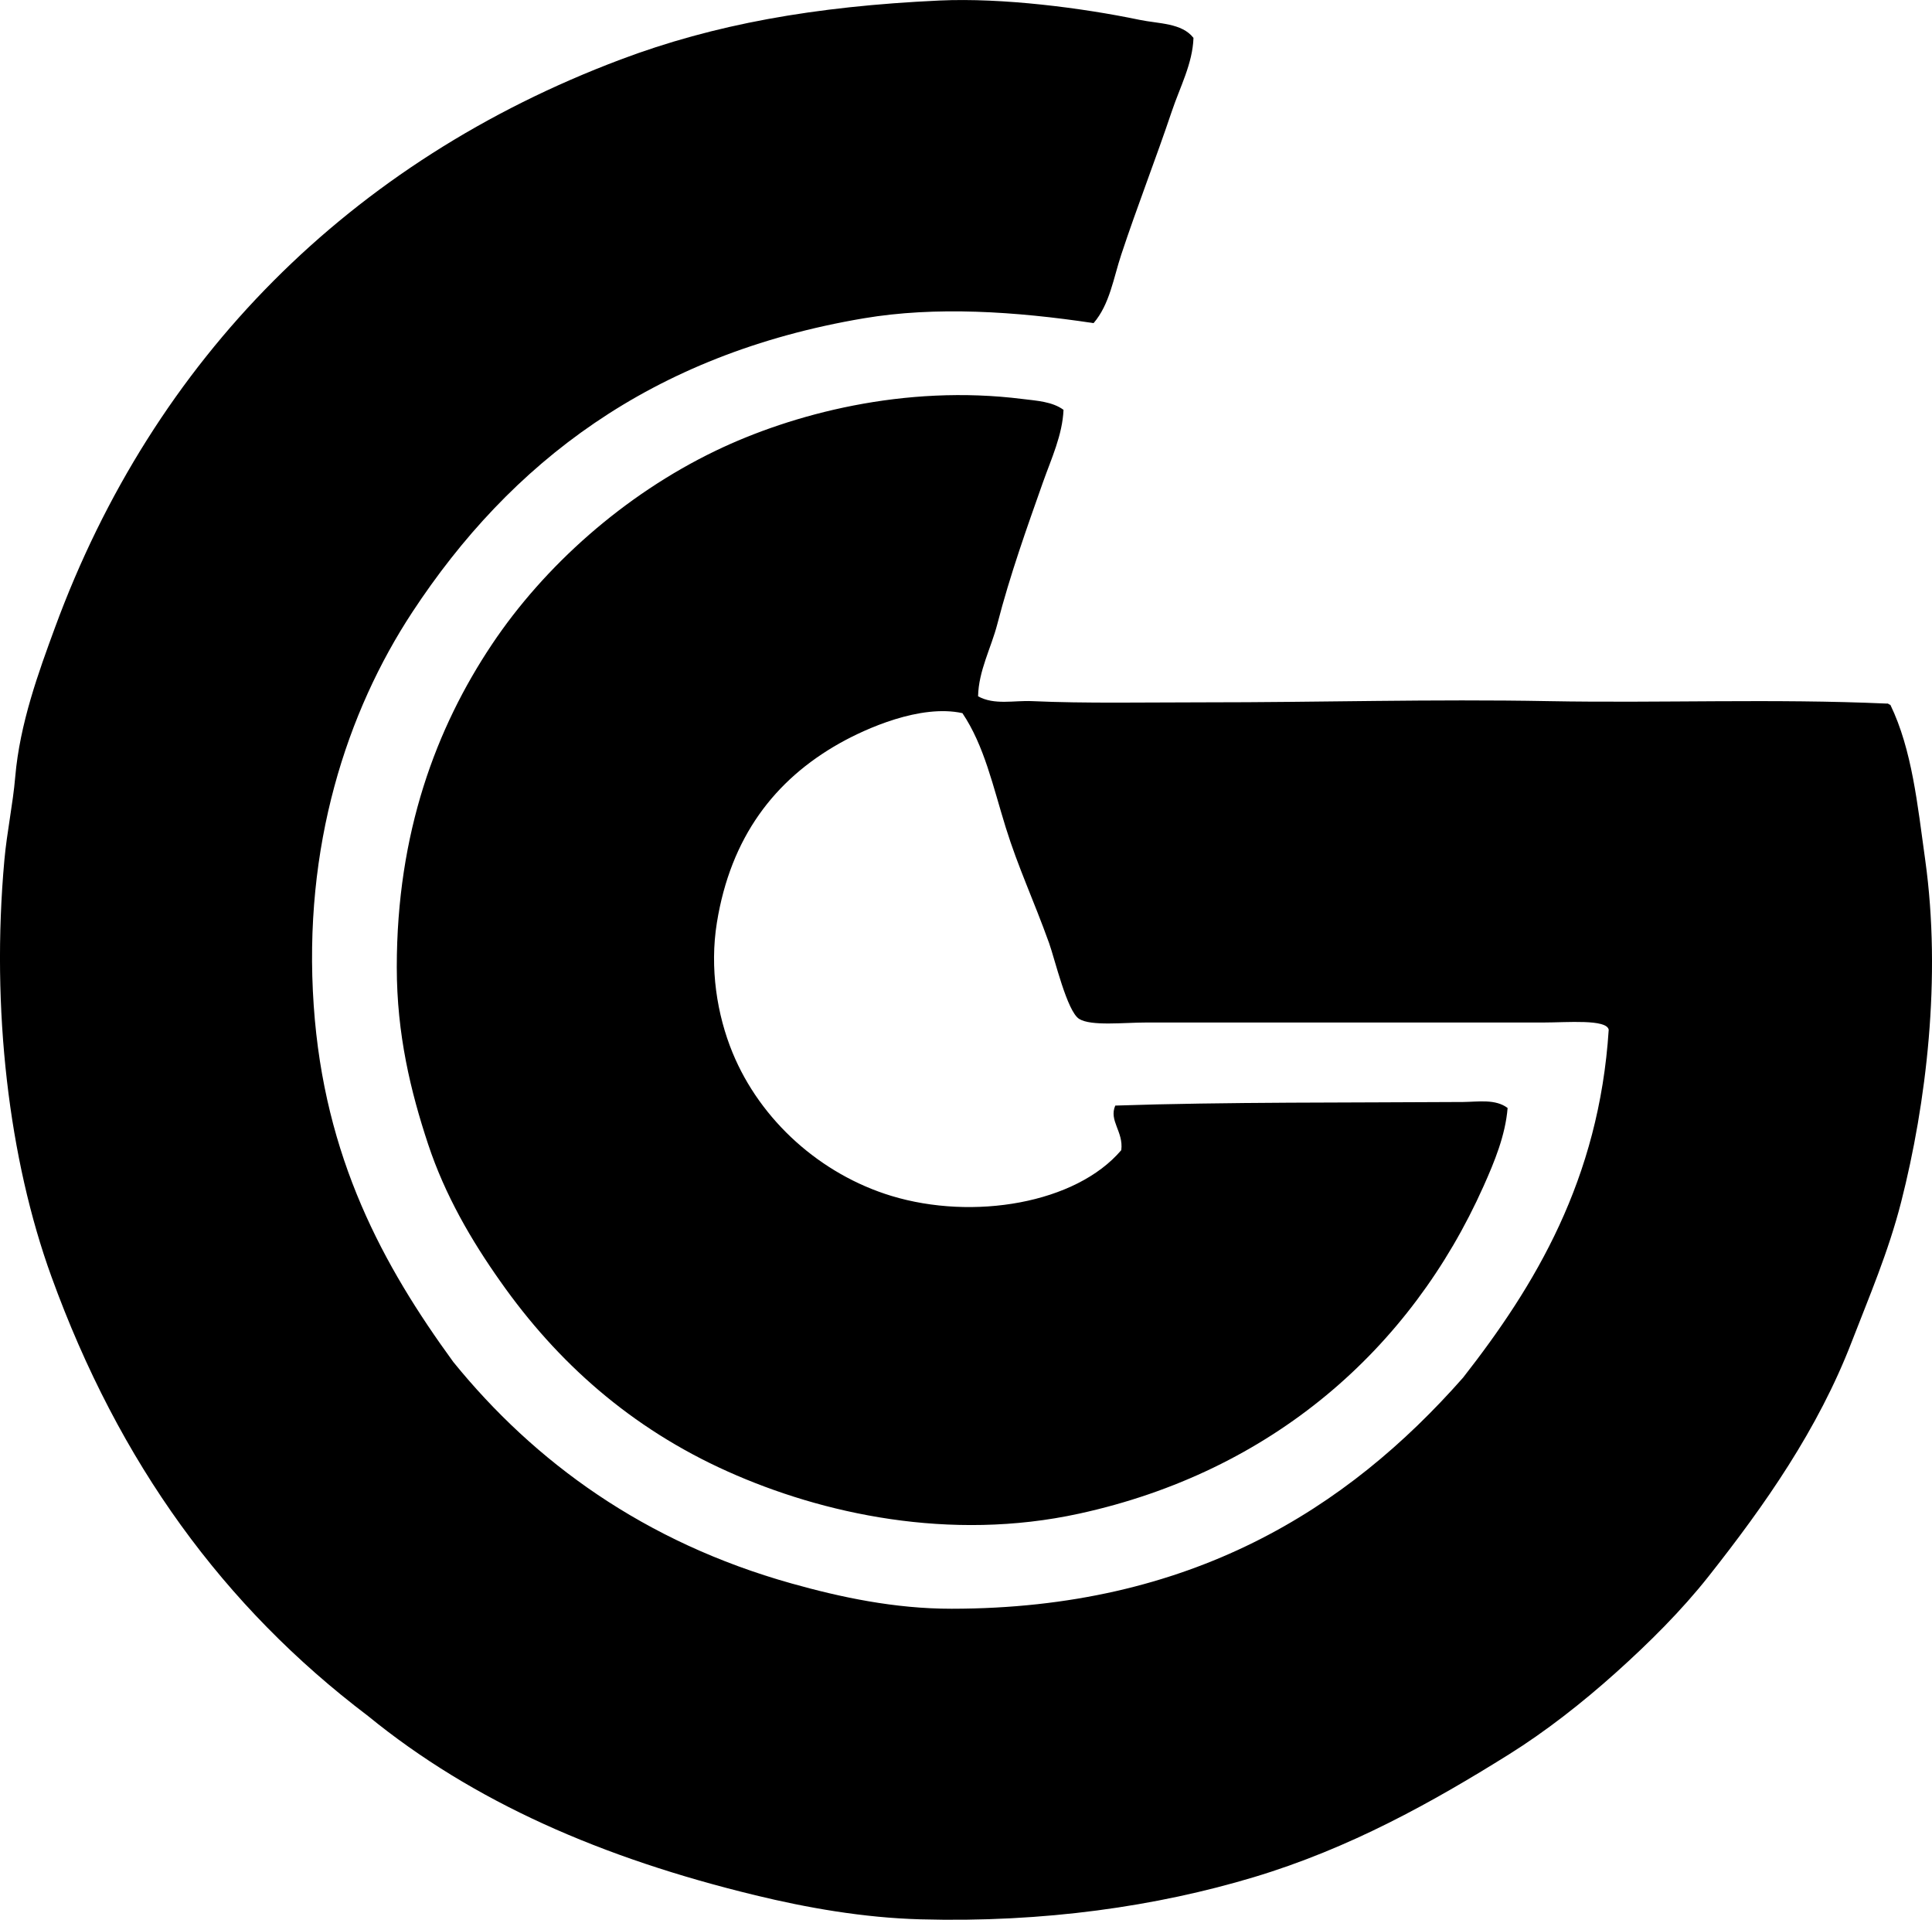 <svg enable-background="new 0 0 75.968 75.471" viewBox="0 0 75.968 75.471" xmlns="http://www.w3.org/2000/svg"><path clip-rule="evenodd" d="m43.001 12.703c-3.089-.465-6.216-.666-9.039-.189-8.386 1.416-13.901 5.699-17.746 11.547-2.577 3.92-4.313 9.211-3.88 15.475.413 5.994 2.739 10.234 5.489 14.008 3.192 3.934 7.516 7.086 13.298 8.707 1.924.541 4.057.996 6.294.994 9.394-.002 15.551-3.908 20.113-9.086 2.825-3.611 5.346-7.777 5.726-13.676-.077-.426-1.638-.285-2.556-.285-2.638 0-5.438 0-7.95 0-2.612 0-5.013 0-7.666 0-.903 0-2.18.15-2.65-.141-.476-.295-.955-2.346-1.183-2.982-.609-1.695-1.213-2.963-1.704-4.543-.5-1.611-.843-3.217-1.704-4.496-1.65-.361-3.803.608-4.827 1.184-2.561 1.441-4.284 3.695-4.827 7.051-.289 1.789.005 3.627.615 5.111 1.1 2.676 3.471 4.789 6.247 5.633 3.209.975 7.254.303 9.039-1.799.093-.73-.496-1.156-.236-1.752 4.251-.145 9.423-.111 13.676-.141.595-.006 1.273-.127 1.751.236-.086 1.074-.519 2.119-.947 3.076-2.858 6.398-8.316 11.217-15.9 12.871-5.09 1.111-10.104.01-13.818-1.656-3.818-1.711-6.709-4.297-8.944-7.477-1.13-1.598-2.172-3.379-2.839-5.394-.683-2.062-1.231-4.315-1.231-6.957 0-5.287 1.552-9.41 3.739-12.684 2.059-3.082 5.195-5.883 8.802-7.619 2.992-1.439 7.42-2.619 12.067-2.033.55.068 1.165.1 1.609.426-.043.99-.478 1.916-.805 2.838-.637 1.803-1.292 3.631-1.798 5.584-.245.945-.736 1.832-.757 2.84.645.356 1.412.156 2.129.19 2.076.094 4.438.047 6.72.047 4.648.002 8.978-.133 13.582-.047 4.41.082 8.83-.104 13.298.096.076-.014.082.045.142.047.856 1.766 1.07 3.938 1.372 6.104.645 4.627.038 9.58-.946 13.441-.506 1.982-1.272 3.756-1.94 5.488-1.329 3.453-3.426 6.439-5.631 9.229-1.068 1.352-2.349 2.623-3.644 3.785-1.327 1.191-2.778 2.324-4.211 3.219-3.027 1.891-6.266 3.695-10.033 4.826-3.809 1.145-8.25 1.791-13.108 1.656-2.245-.061-4.472-.457-6.483-.945-6.041-1.465-11.091-3.666-15.238-7.051-5.67-4.295-9.787-9.937-12.446-17.273-1.672-4.606-2.379-10.51-1.849-16.378.1-1.104.334-2.184.426-3.264.18-2.102.922-4.127 1.562-5.869 3.886-10.576 11.624-18.339 22.242-22.335 3.668-1.381 7.597-2.09 12.541-2.32 2.472-.113 5.595.287 7.856.758.767.16 1.667.119 2.129.711-.033 1.01-.532 1.934-.852 2.887-.625 1.861-1.357 3.728-1.987 5.631-.309.928-.452 1.954-1.089 2.696z" fill-rule="evenodd"/></svg>